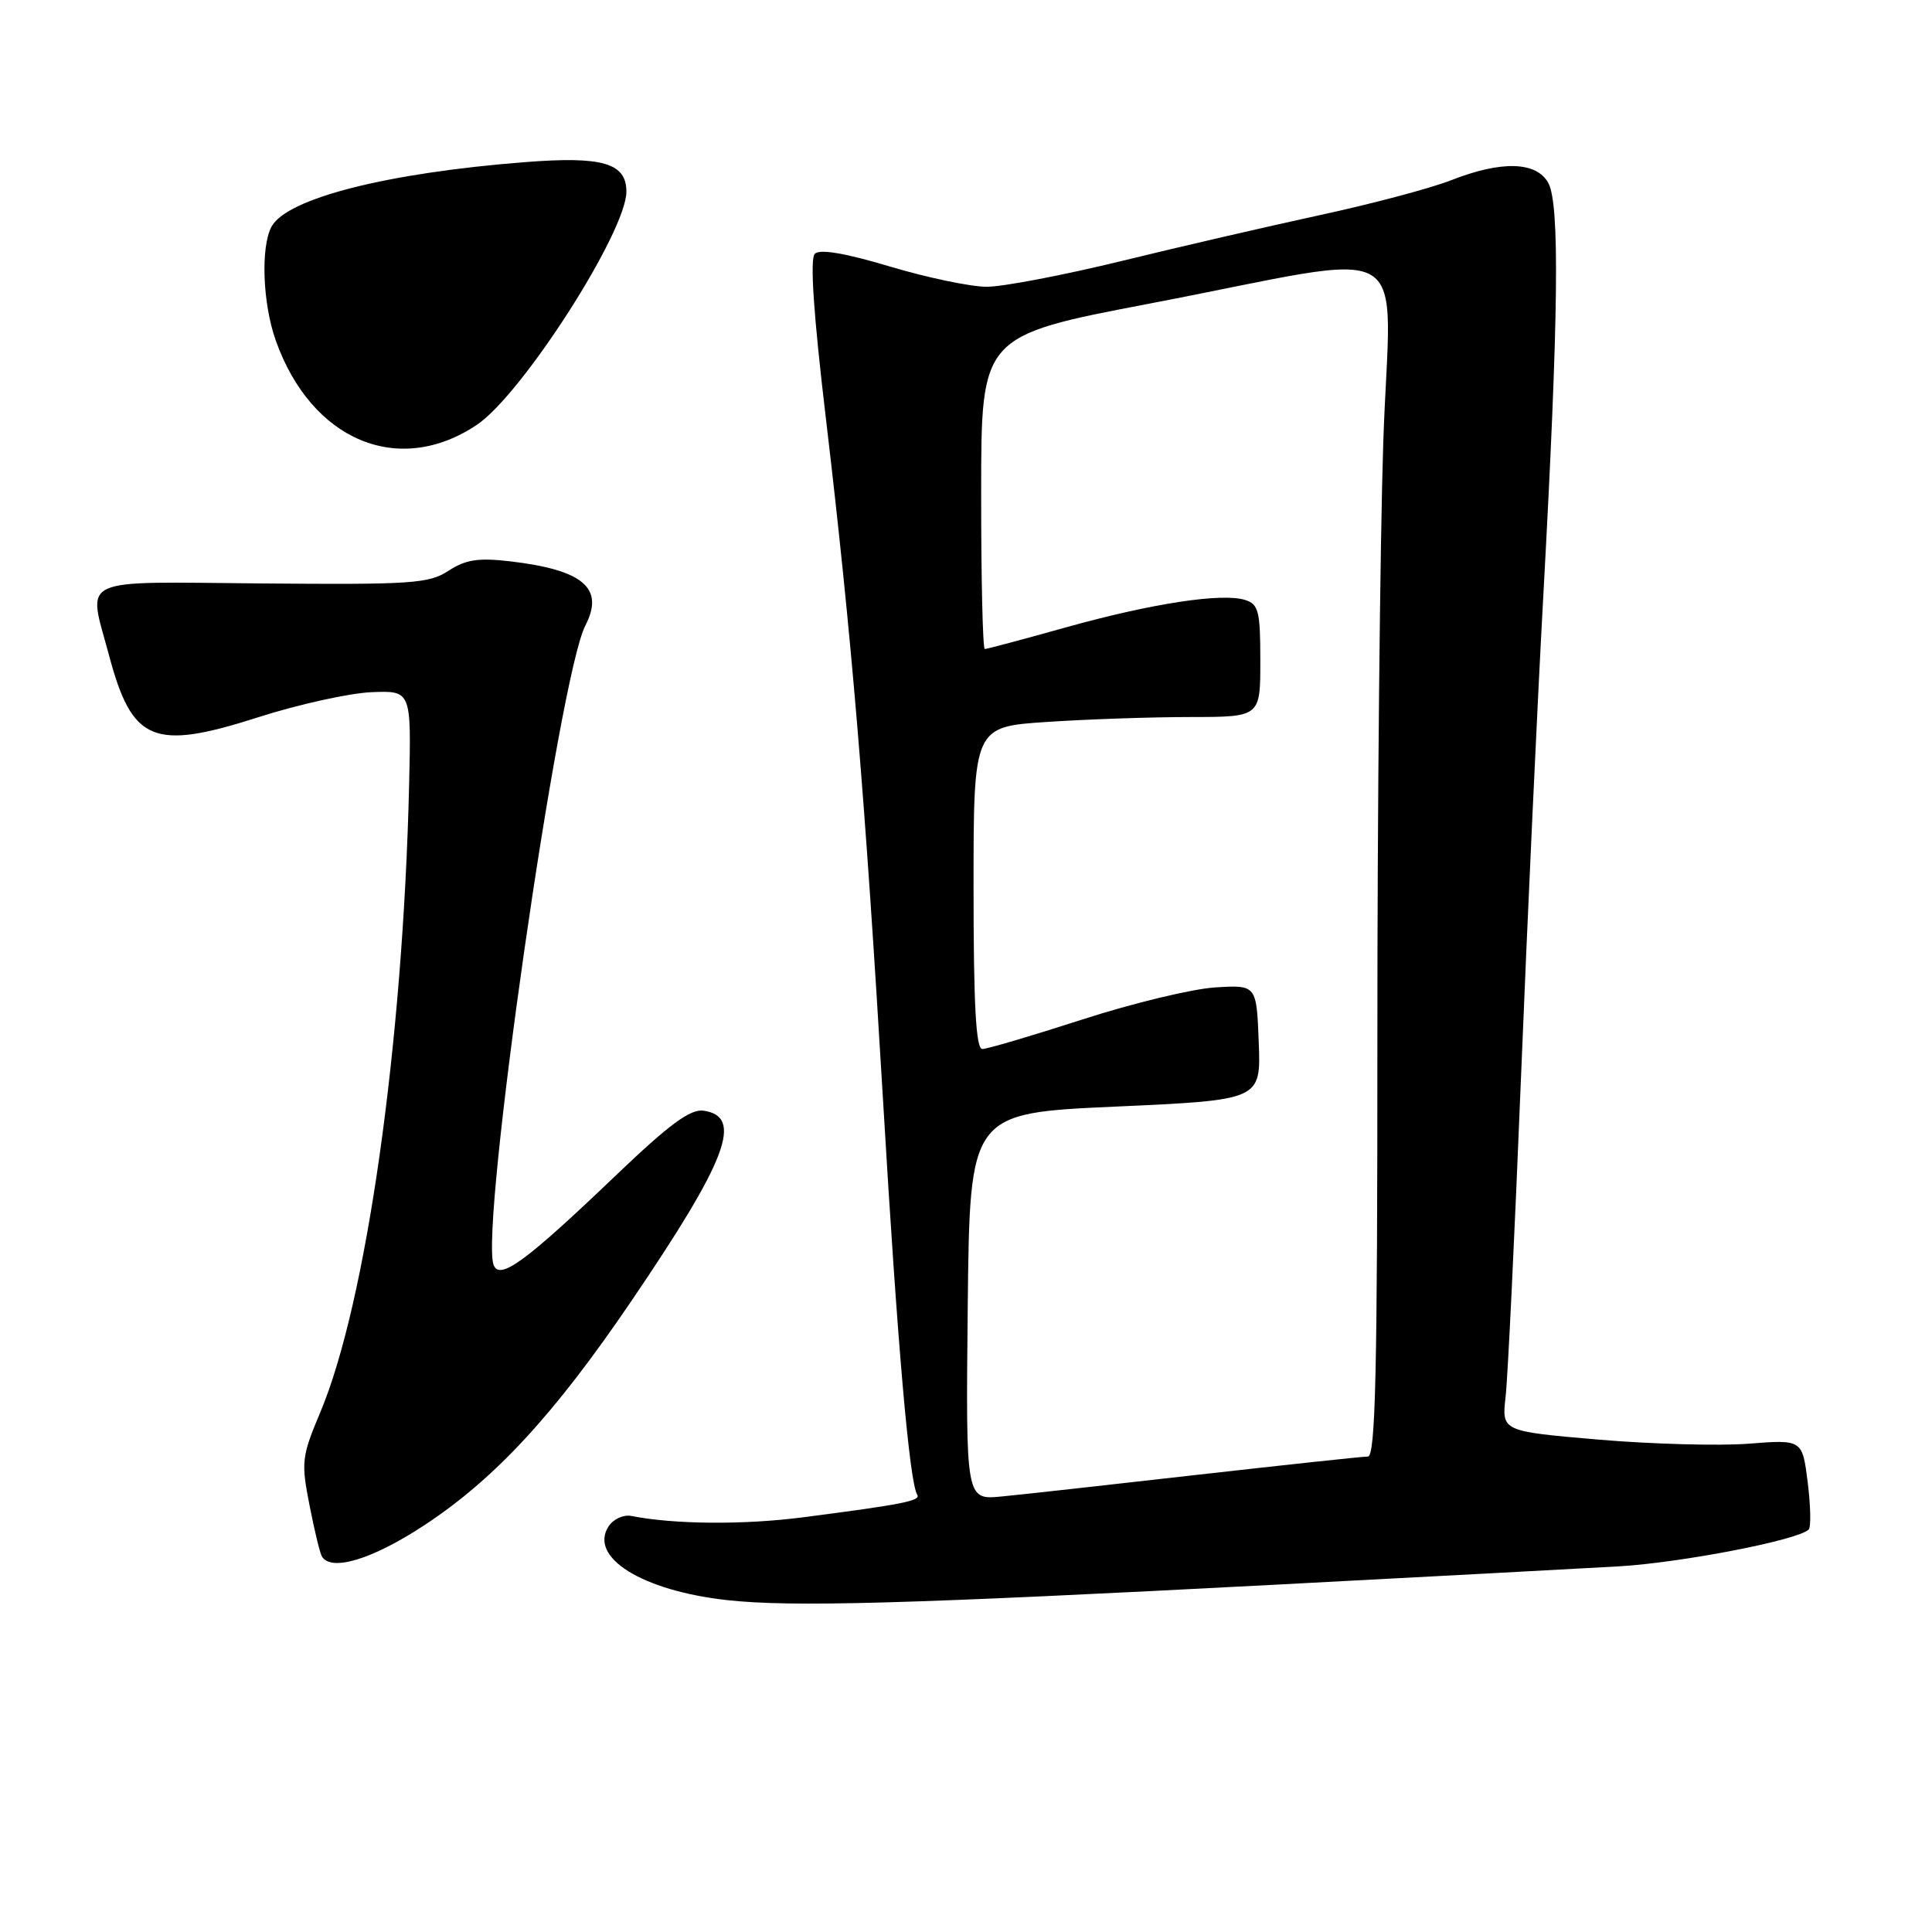 <?xml version="1.0" encoding="UTF-8" standalone="no"?>
<!DOCTYPE svg PUBLIC "-//W3C//DTD SVG 1.1//EN" "http://www.w3.org/Graphics/SVG/1.1/DTD/svg11.dtd" >
<svg xmlns="http://www.w3.org/2000/svg" xmlns:xlink="http://www.w3.org/1999/xlink" version="1.1" viewBox="0 0 256 256">
 <g >
 <path fill="currentColor"
d=" M 169.00 209.98 C 189.07 208.93 209.55 207.83 214.50 207.55 C 222.75 207.07 238.27 204.07 239.66 202.67 C 239.98 202.35 239.92 199.54 239.53 196.42 C 238.82 190.74 238.82 190.74 231.66 191.30 C 227.72 191.60 218.76 191.35 211.74 190.75 C 198.98 189.65 198.98 189.65 199.50 185.08 C 199.79 182.56 200.70 163.62 201.53 143.00 C 202.36 122.38 203.70 93.35 204.52 78.50 C 206.52 42.00 206.69 27.06 205.16 24.25 C 203.60 21.39 198.95 21.26 192.29 23.88 C 189.65 24.92 181.88 26.99 175.00 28.48 C 168.12 29.97 156.22 32.72 148.55 34.60 C 140.88 36.47 132.87 38.00 130.75 38.00 C 128.63 38.00 122.86 36.79 117.93 35.32 C 111.95 33.53 108.63 32.97 107.97 33.63 C 107.30 34.30 107.79 41.61 109.45 55.57 C 112.83 84.14 114.61 105.40 117.02 146.00 C 118.92 178.22 120.50 196.38 121.54 198.07 C 122.03 198.86 119.61 199.34 106.50 201.04 C 98.58 202.07 89.38 202.00 83.64 200.87 C 82.61 200.67 81.27 201.29 80.64 202.25 C 77.99 206.35 85.06 210.76 96.30 212.02 C 104.85 212.97 119.99 212.55 169.00 209.98 Z  M 56.12 202.17 C 65.52 196.01 73.40 187.50 83.62 172.45 C 96.38 153.67 98.55 147.93 93.21 147.17 C 91.46 146.93 88.67 148.99 81.59 155.76 C 69.66 167.17 66.21 169.70 65.41 167.62 C 63.55 162.77 74.03 89.72 77.57 82.87 C 80.12 77.93 77.29 75.52 67.61 74.38 C 63.37 73.89 61.72 74.14 59.43 75.63 C 56.83 77.33 54.56 77.48 34.78 77.31 C 9.85 77.10 11.63 76.27 14.44 86.81 C 17.51 98.34 20.30 99.50 34.28 95.02 C 39.56 93.33 46.26 91.85 49.19 91.72 C 54.50 91.50 54.50 91.50 54.21 104.00 C 53.40 138.30 48.54 172.65 42.43 187.16 C 39.97 193.01 39.89 193.74 41.01 199.44 C 41.66 202.77 42.40 205.84 42.66 206.25 C 43.90 208.27 49.31 206.63 56.12 202.17 Z  M 63.19 56.29 C 69.18 52.27 83.00 30.71 83.00 25.39 C 83.00 21.60 79.83 20.68 69.60 21.48 C 51.25 22.91 37.98 26.29 35.97 30.05 C 34.53 32.76 34.80 40.17 36.52 45.06 C 41.22 58.37 52.81 63.25 63.19 56.29 Z  M 128.23 173.13 C 128.50 147.50 128.50 147.50 147.79 146.63 C 167.08 145.76 167.08 145.76 166.79 138.13 C 166.50 130.50 166.50 130.50 161.00 130.84 C 157.97 131.03 150.06 132.94 143.41 135.09 C 136.76 137.24 130.80 139.00 130.16 139.00 C 129.32 139.00 129.00 133.21 129.00 117.65 C 129.00 96.30 129.00 96.30 138.75 95.66 C 144.11 95.30 152.66 95.01 157.75 95.01 C 167.00 95.00 167.00 95.00 167.00 87.57 C 167.00 81.00 166.77 80.06 164.99 79.50 C 161.93 78.53 152.63 79.95 141.24 83.13 C 135.60 84.71 130.76 86.00 130.49 86.00 C 130.22 86.00 130.00 76.66 130.01 65.25 C 130.01 44.50 130.01 44.50 152.26 40.24 C 188.36 33.33 184.22 30.88 183.29 58.61 C 182.86 71.75 182.50 107.36 182.51 137.75 C 182.52 181.83 182.26 193.00 181.25 193.00 C 180.55 193.00 170.42 194.09 158.74 195.41 C 147.06 196.74 135.36 198.04 132.73 198.29 C 127.97 198.76 127.97 198.76 128.23 173.13 Z "/>
</g>
</svg>
